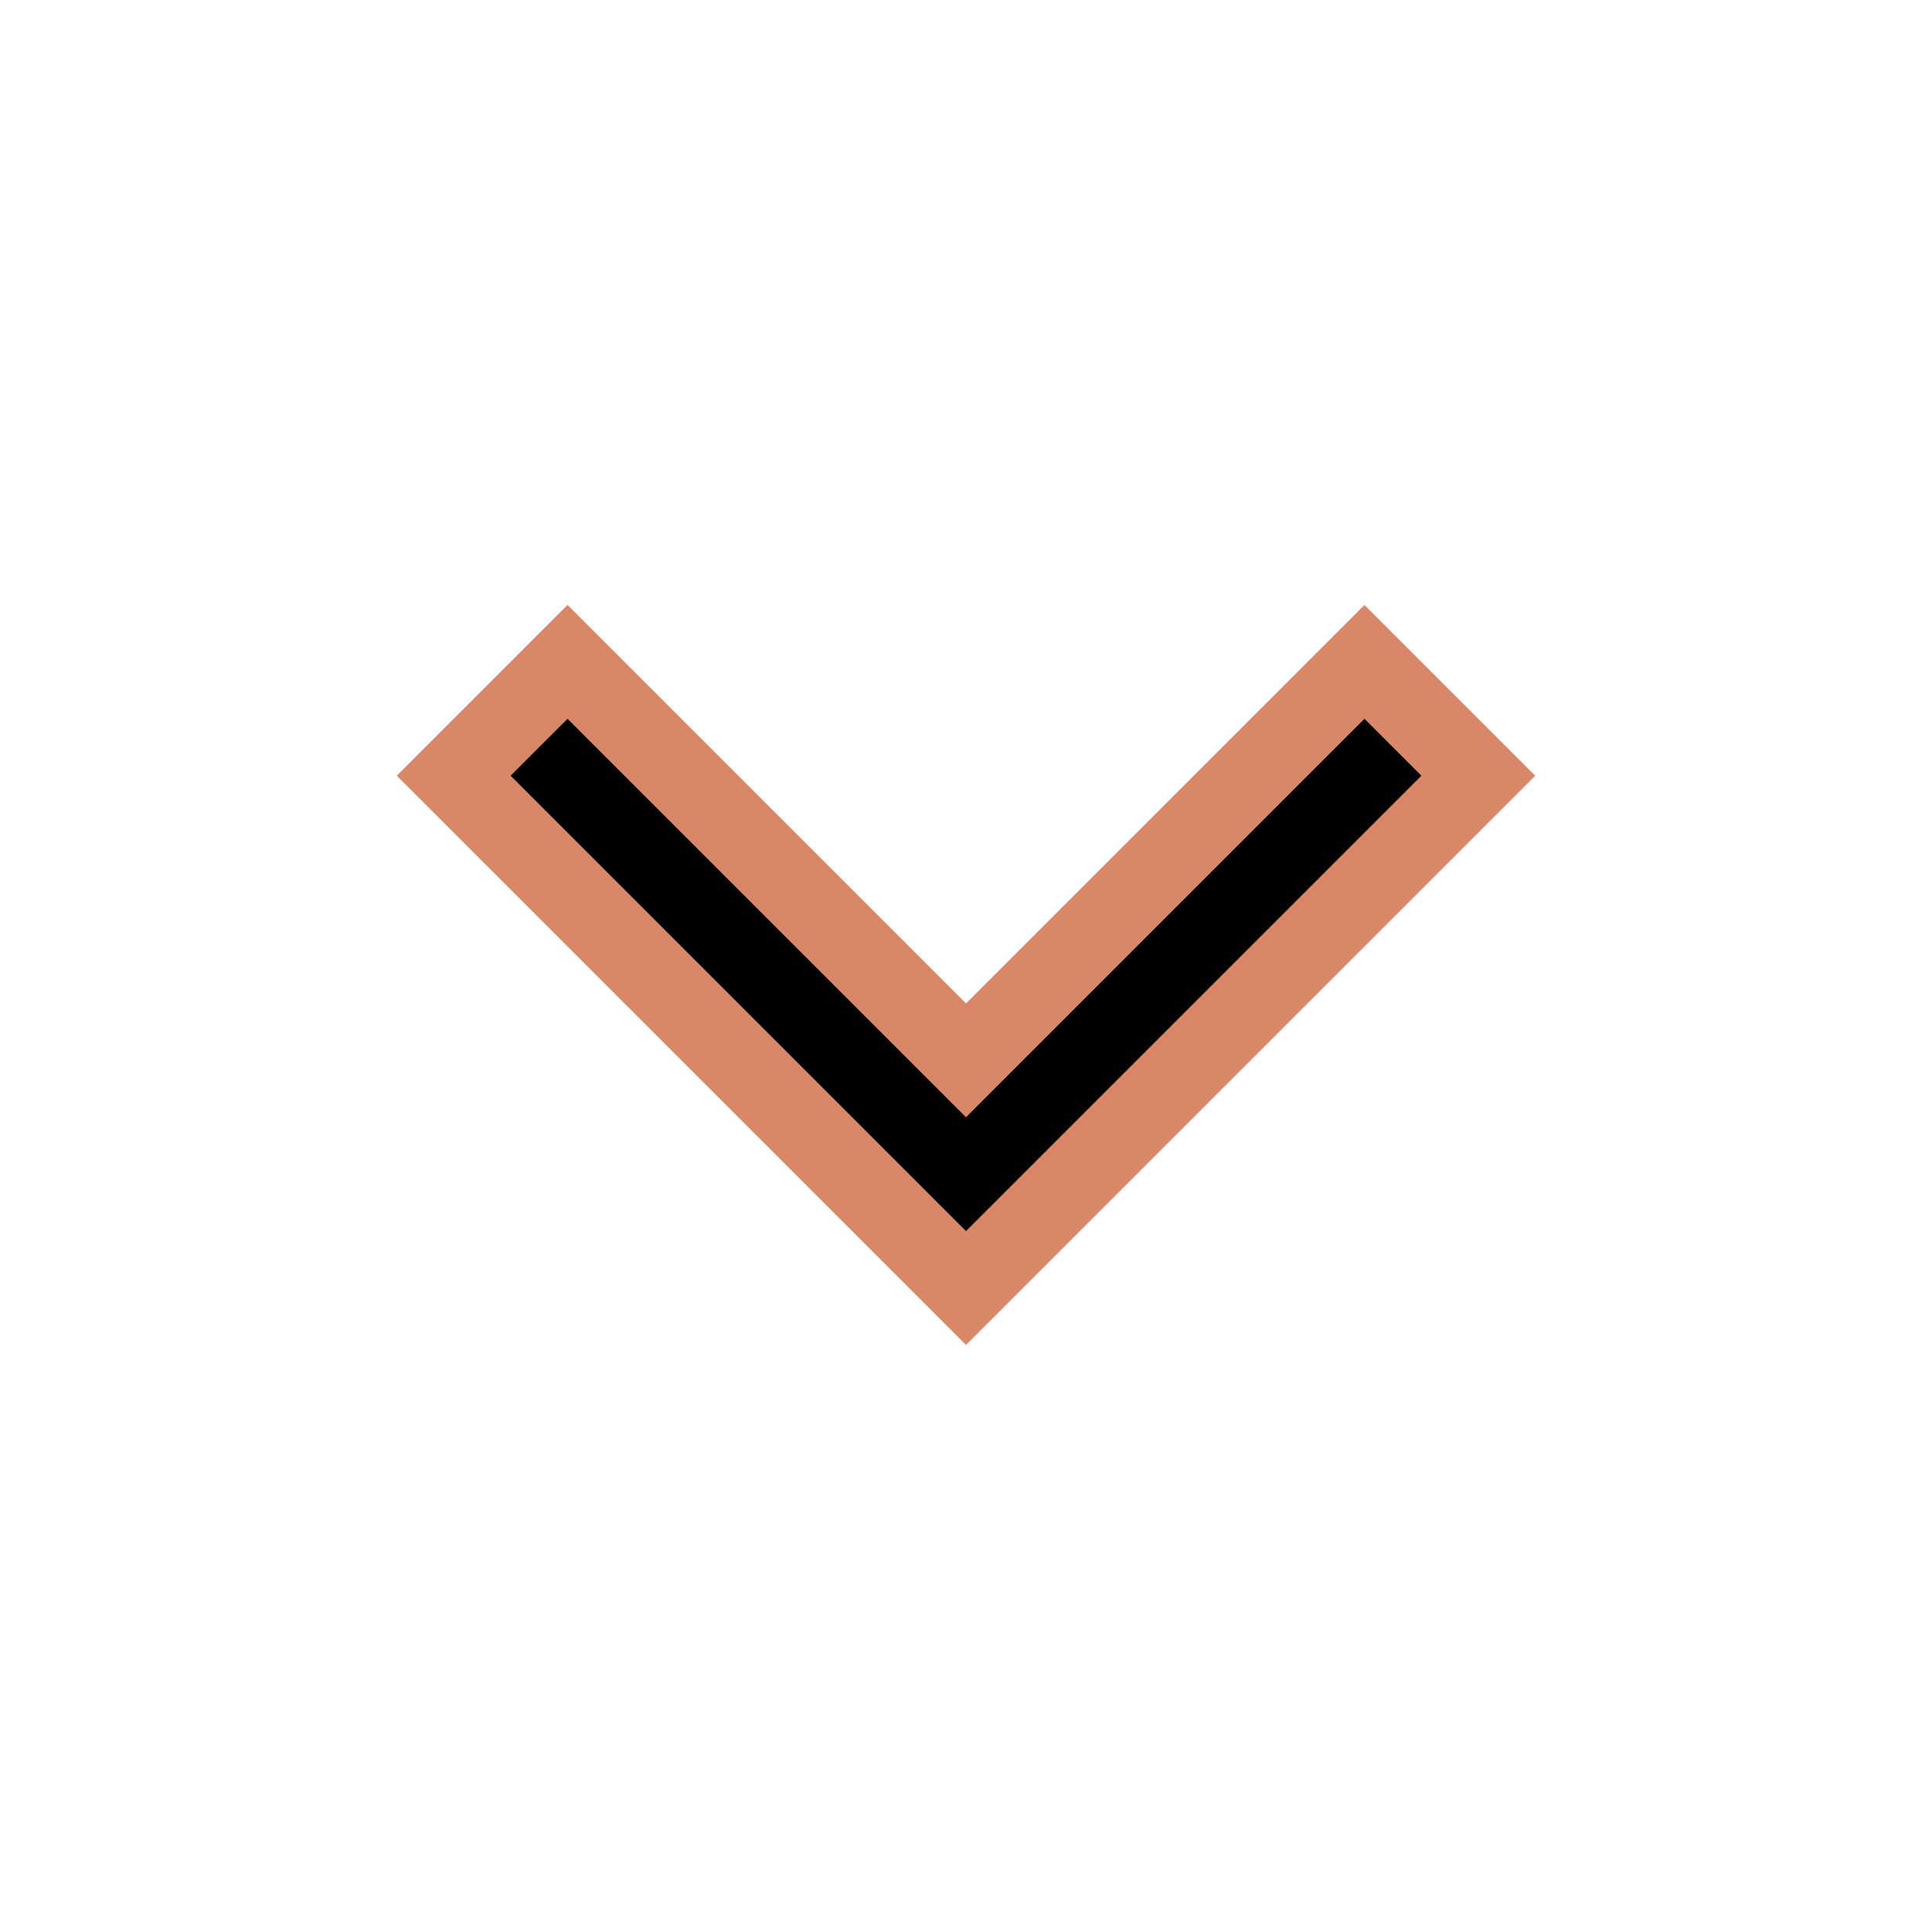 <svg width="24px" height="24px" viewBox="0 0 24 24" xmlns="http://www.w3.org/2000/svg">
    <g>
        <path fill="none" d="M0 0h24v24H0z"/>
        <path d="M12 13.172l4.95-4.95 1.414 1.414L12 16 5.636 9.636 7.05 8.222z" stroke="#D88769"/>
    </g>
</svg>
